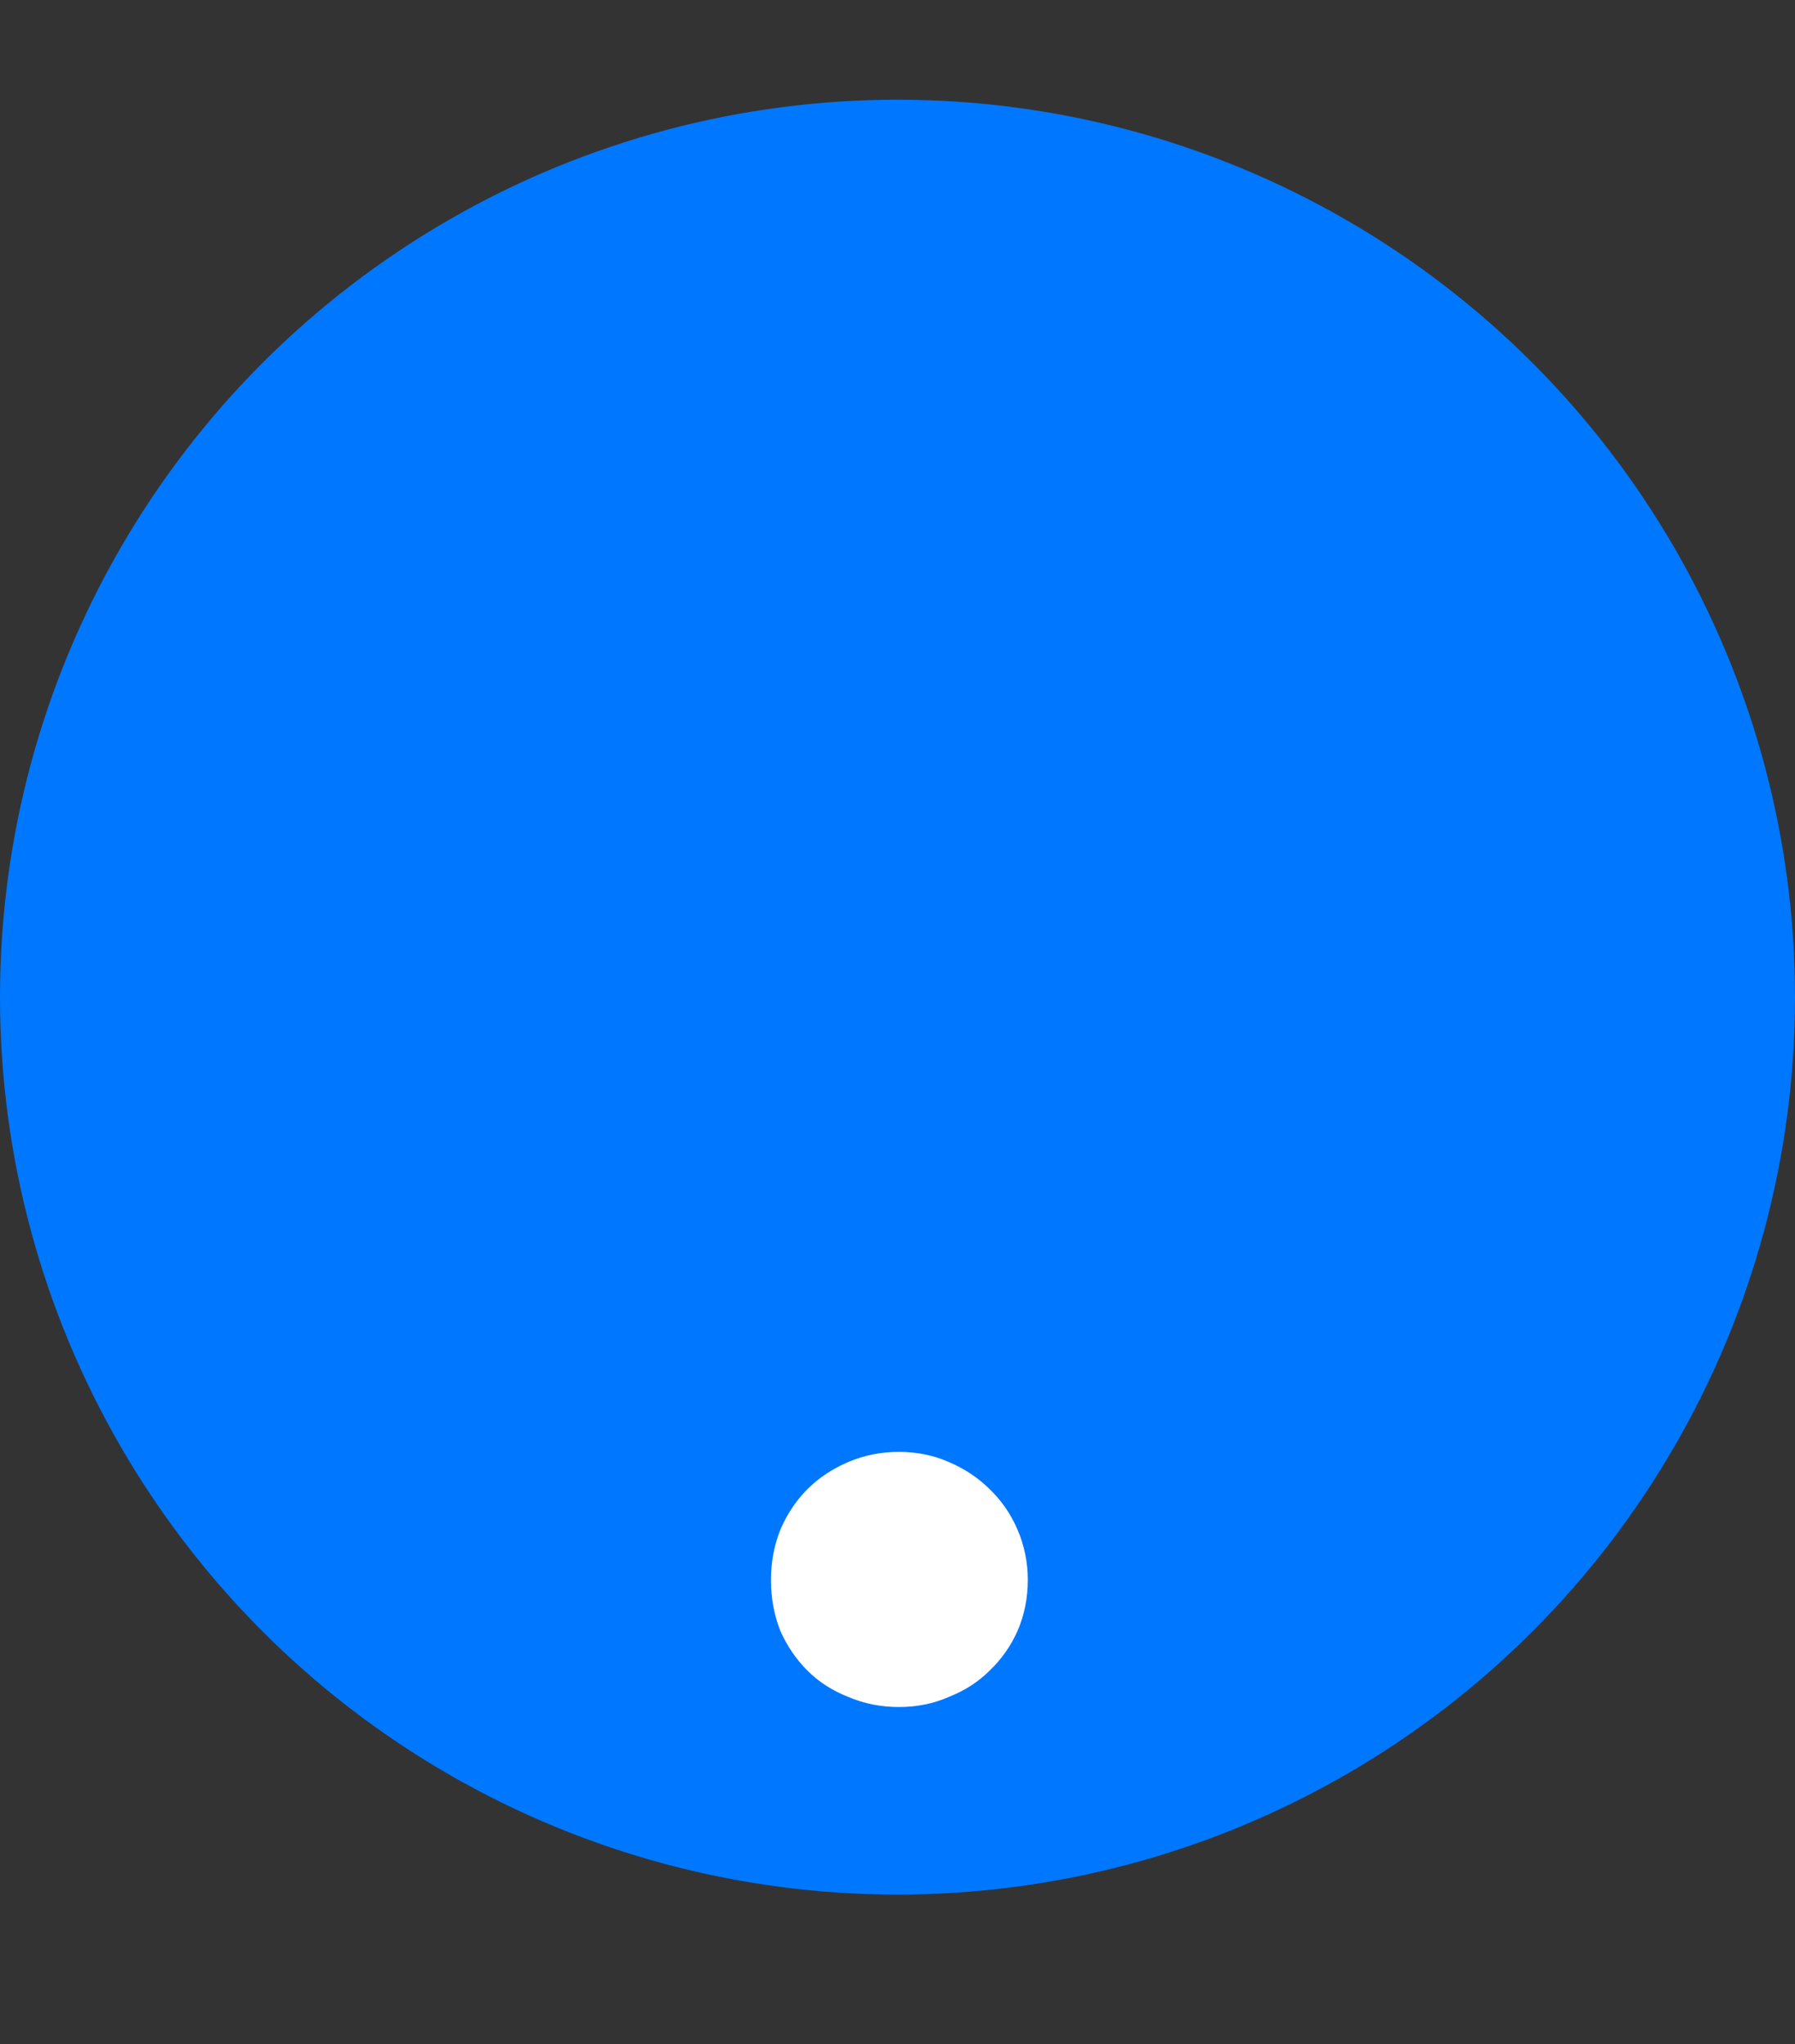 <svg width="36" height="41" viewBox="0 0 36 41" fill="none" xmlns="http://www.w3.org/2000/svg">
<rect x="0" y="0" width="36" height="41" fill="#333333" stroke="none"/>
<circle cx="18" cy="20" r="18" fill="#0077FF"/>
<path d="M15.462 31.688C15.462 31.337 15.524 31.002 15.649 30.685C15.785 30.368 15.966 30.096 16.193 29.869C16.42 29.642 16.692 29.461 17.009 29.325C17.326 29.189 17.666 29.121 18.029 29.121C18.392 29.121 18.726 29.189 19.032 29.325C19.349 29.461 19.621 29.642 19.848 29.869C20.086 30.096 20.273 30.368 20.409 30.685C20.545 31.002 20.613 31.337 20.613 31.688C20.613 32.051 20.545 32.391 20.409 32.708C20.273 33.014 20.086 33.28 19.848 33.507C19.621 33.734 19.349 33.909 19.032 34.034C18.726 34.17 18.392 34.238 18.029 34.238C17.666 34.238 17.326 34.17 17.009 34.034C16.692 33.909 16.42 33.734 16.193 33.507C15.966 33.28 15.785 33.014 15.649 32.708C15.524 32.391 15.462 32.051 15.462 31.688Z" fill="white"/>
</svg>
